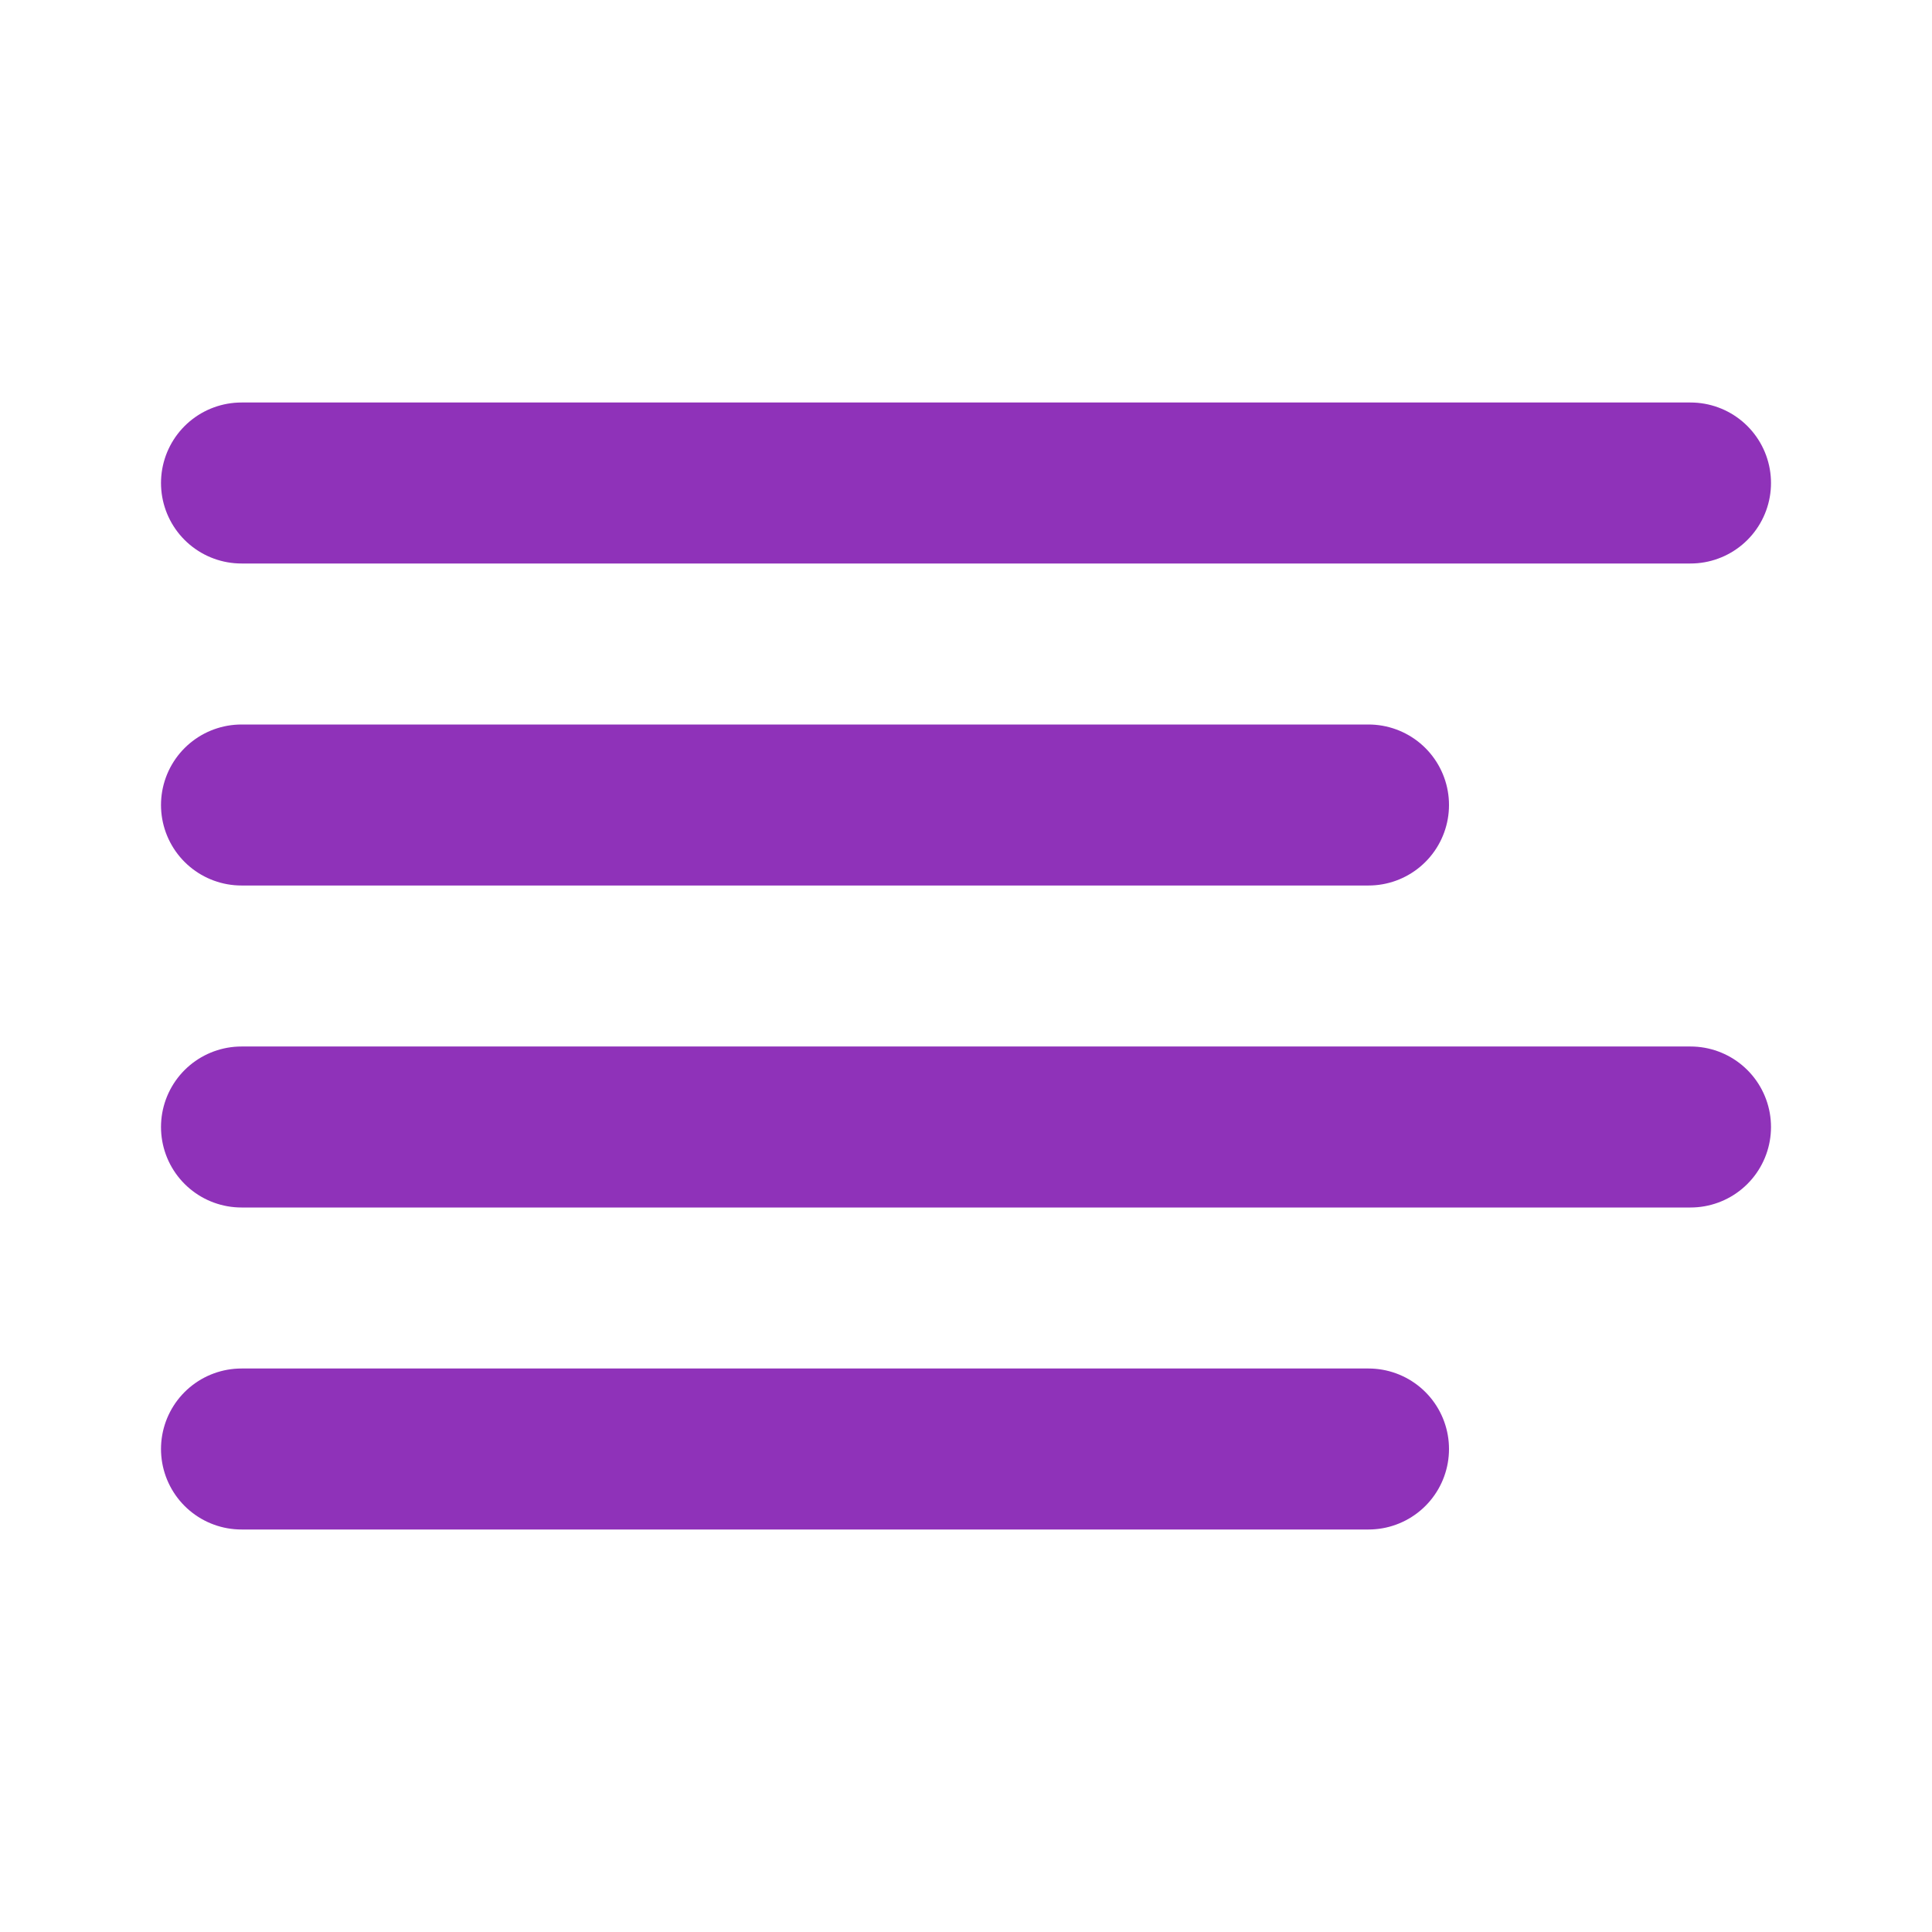 <svg width="24" height="24" viewBox="0 0 24 24" fill="none" xmlns="http://www.w3.org/2000/svg">
<path d="M17 10H3" stroke="#7E14AF" stroke-opacity="0.87" stroke-width="2" stroke-linecap="round" stroke-linejoin="round"/>
<path d="M21 6H3" stroke="#7E14AF" stroke-opacity="0.87" stroke-width="2" stroke-linecap="round" stroke-linejoin="round"/>
<path d="M21 14H3" stroke="#7E14AF" stroke-opacity="0.87" stroke-width="2" stroke-linecap="round" stroke-linejoin="round"/>
<path d="M17 18H3" stroke="#7E14AF" stroke-opacity="0.87" stroke-width="2" stroke-linecap="round" stroke-linejoin="round"/>
</svg>
